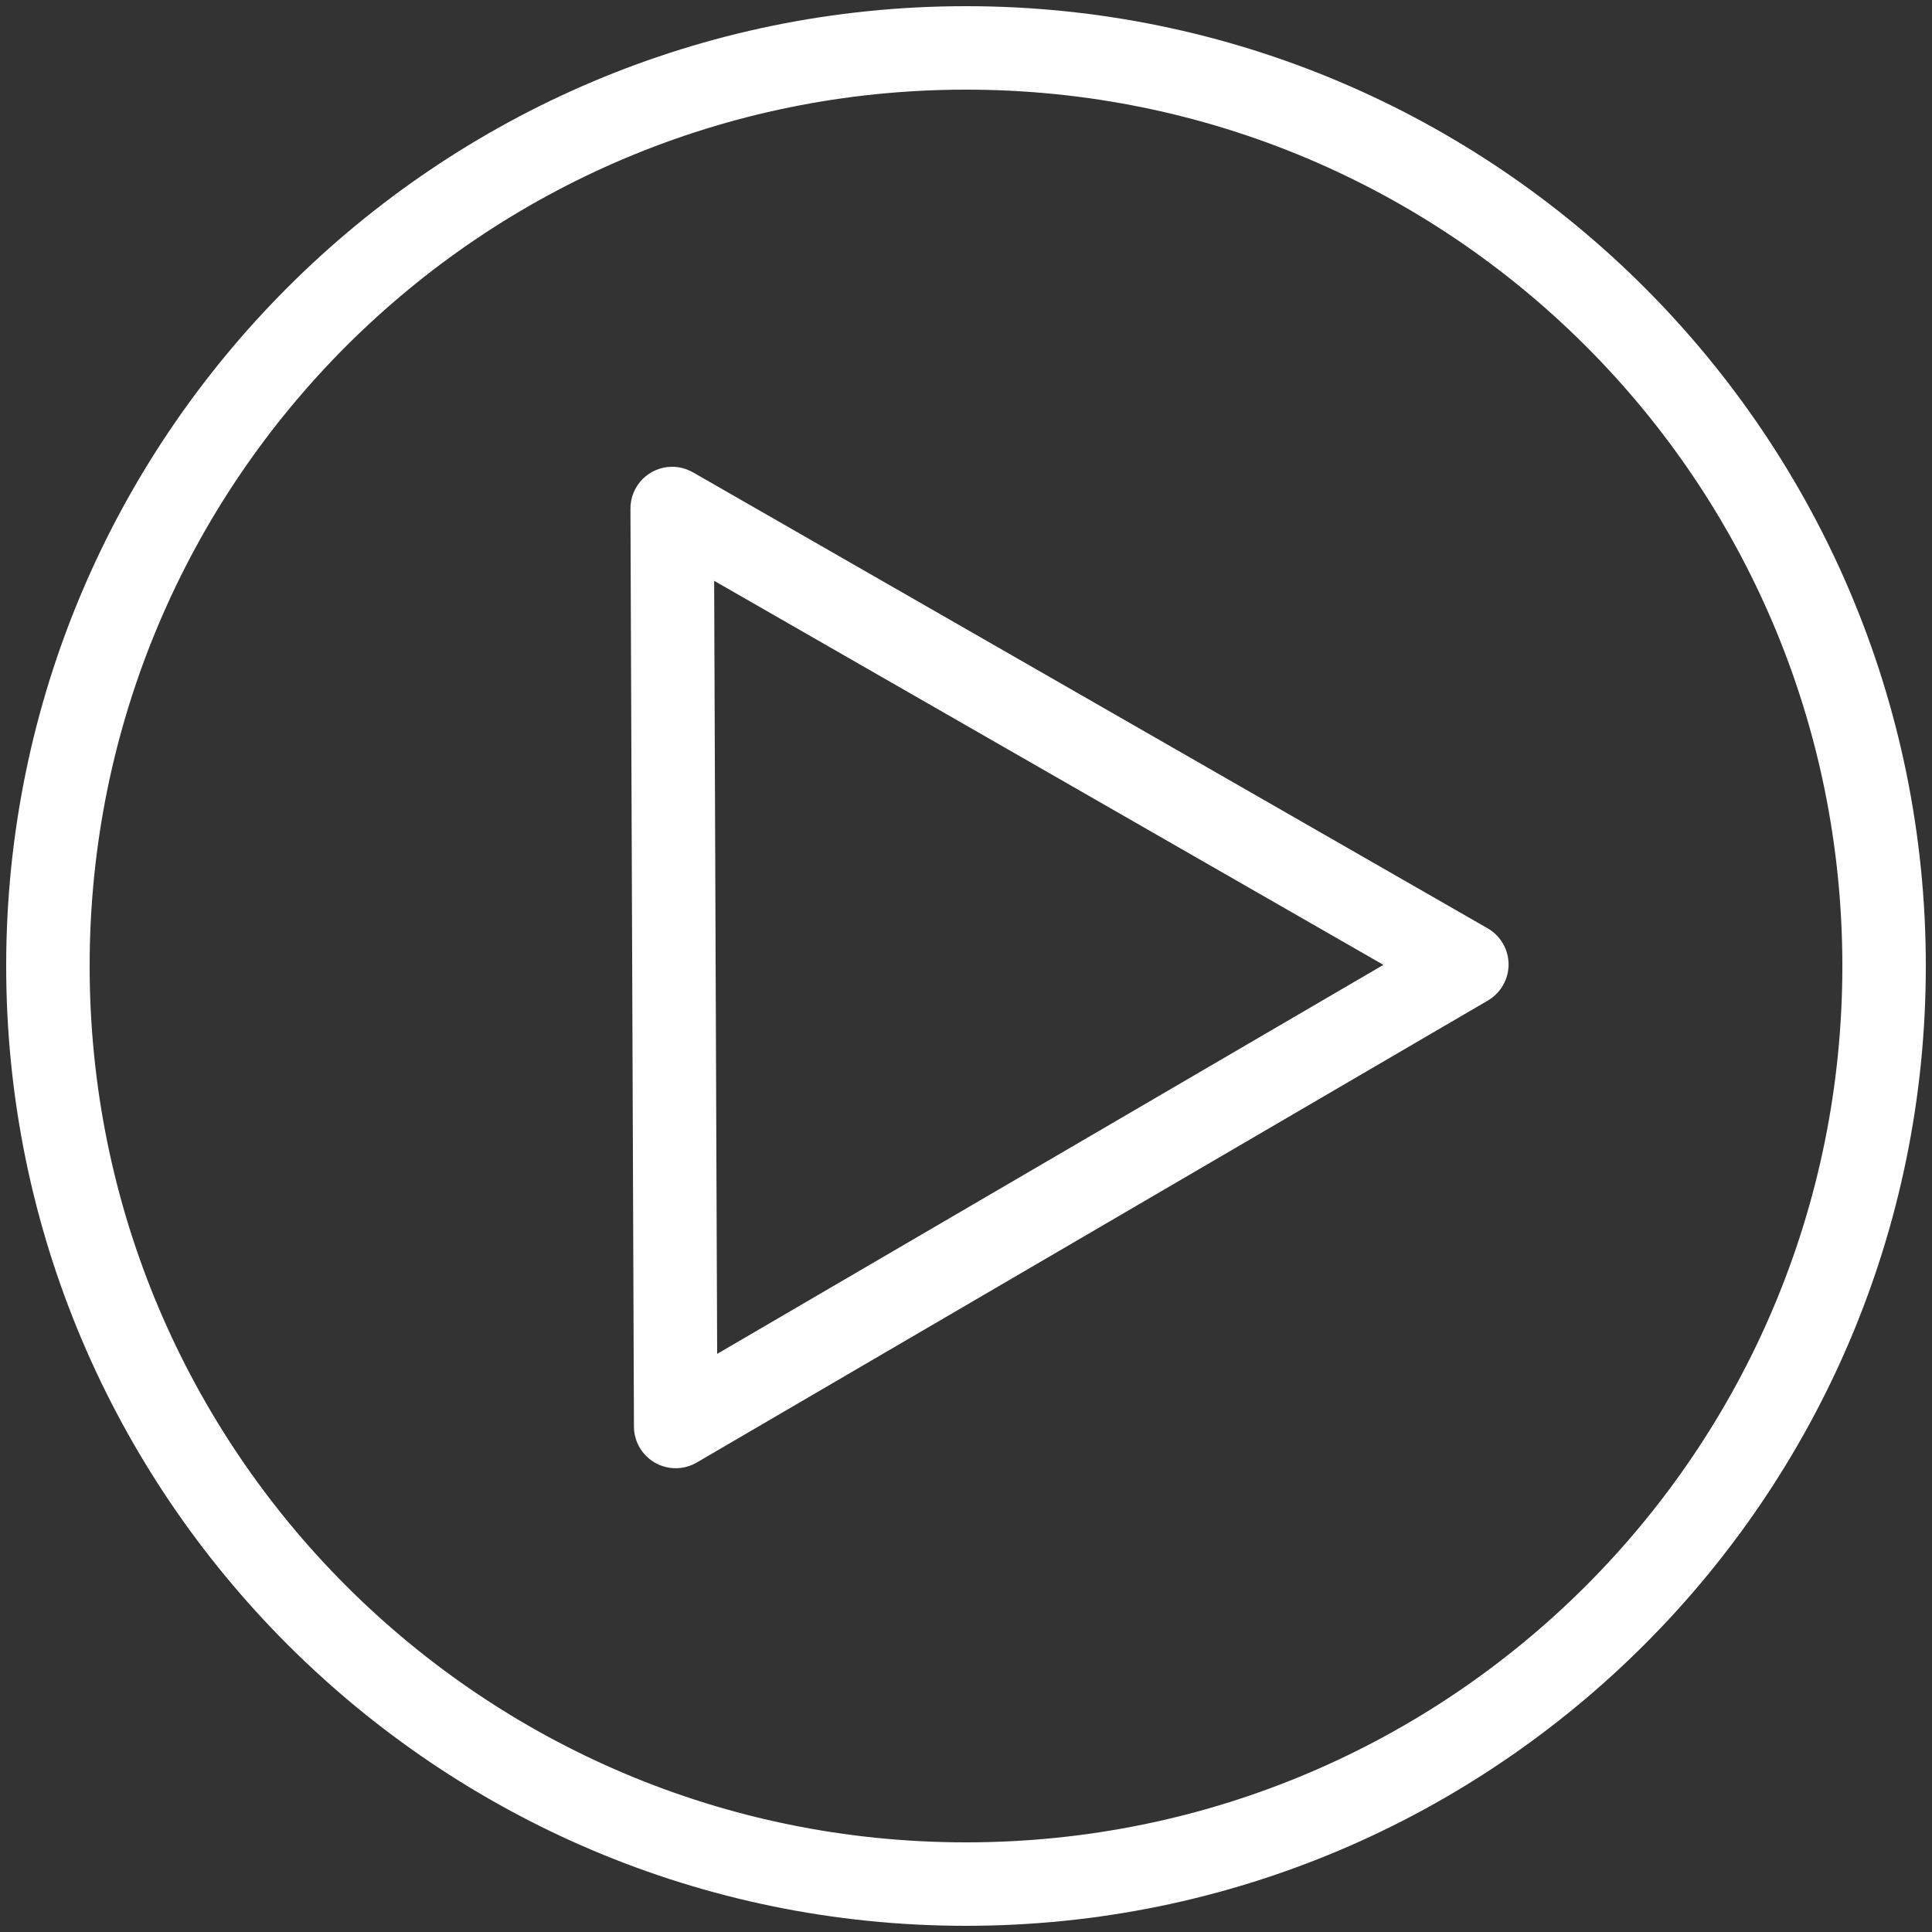 <svg width="100" height="100" viewBox="0 0 100 100" fill="none" xmlns="http://www.w3.org/2000/svg">
<rect x="0" y="0" width="100" height="100" fill="#333333" stroke="none"/>
<path d="M50 0.32C22.588 0.32 0.32 22.588 0.32 50C0.32 77.412 22.588 99.68 50 99.68C77.412 99.68 99.68 77.412 99.68 50C99.68 22.588 77.412 0.32 50 0.32ZM50 4.64C75.078 4.64 95.36 24.923 95.36 50C95.36 75.077 75.078 95.36 50 95.36C24.923 95.36 4.64 75.077 4.64 50C4.64 24.923 24.923 4.64 50 4.64ZM34.792 24.16C34.507 24.16 34.226 24.216 33.963 24.325C33.701 24.434 33.462 24.594 33.261 24.796C33.061 24.997 32.902 25.236 32.794 25.499C32.686 25.762 32.631 26.044 32.632 26.328V26.379C32.632 26.383 32.632 26.387 32.632 26.392L32.813 73.84C32.814 74.219 32.915 74.592 33.106 74.92C33.297 75.248 33.57 75.52 33.9 75.709C34.229 75.897 34.602 75.996 34.982 75.995C35.361 75.993 35.734 75.892 36.062 75.701L77.009 51.789C77.337 51.598 77.609 51.324 77.797 50.995C77.986 50.666 78.084 50.293 78.083 49.914C78.082 49.535 77.981 49.162 77.79 48.835C77.599 48.507 77.325 48.235 76.996 48.047L35.867 24.447V24.451C35.541 24.262 35.17 24.161 34.792 24.16ZM36.964 30.062L71.605 49.941L37.12 70.077L36.964 30.062Z" fill="white"/>
</svg>
